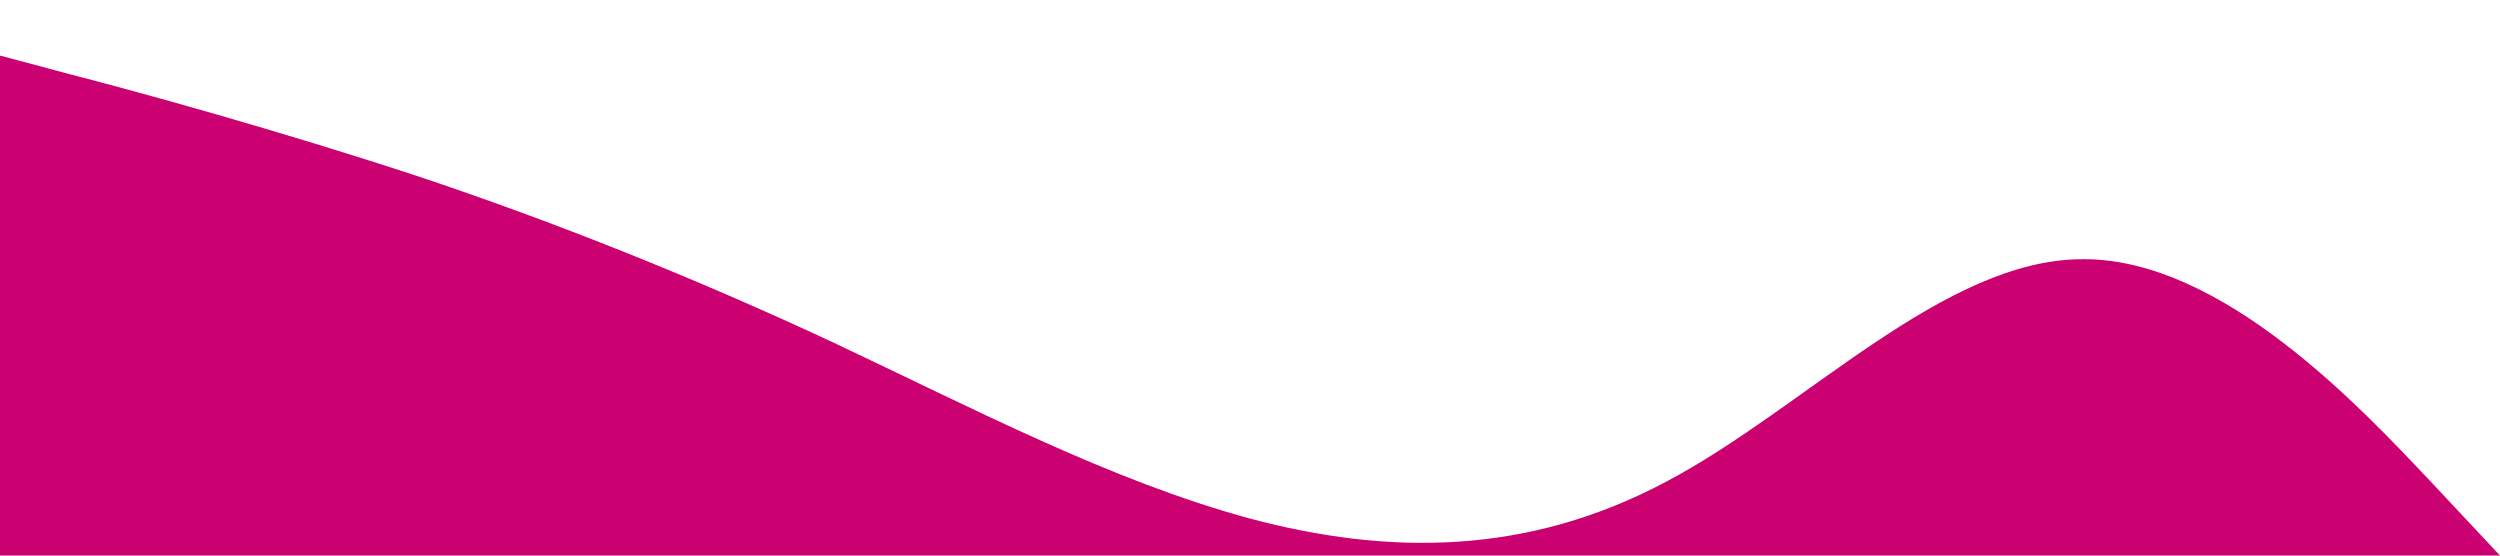 <?xml version="1.0" standalone="no"?><svg xmlns="http://www.w3.org/2000/svg" viewBox="0 0 1440 320"><path fill="#CB0071" fill-opacity="1" d="M0,32L40,42.7C80,53,160,75,240,101.3C320,128,400,160,480,197.3C560,235,640,277,720,298.7C800,320,880,320,960,277.3C1040,235,1120,149,1200,149.3C1280,149,1360,235,1400,277.3L1440,320L1440,320L1400,320C1360,320,1280,320,1200,320C1120,320,1040,320,960,320C880,320,800,320,720,320C640,320,560,320,480,320C400,320,320,320,240,320C160,320,80,320,40,320L0,320Z"></path></svg>